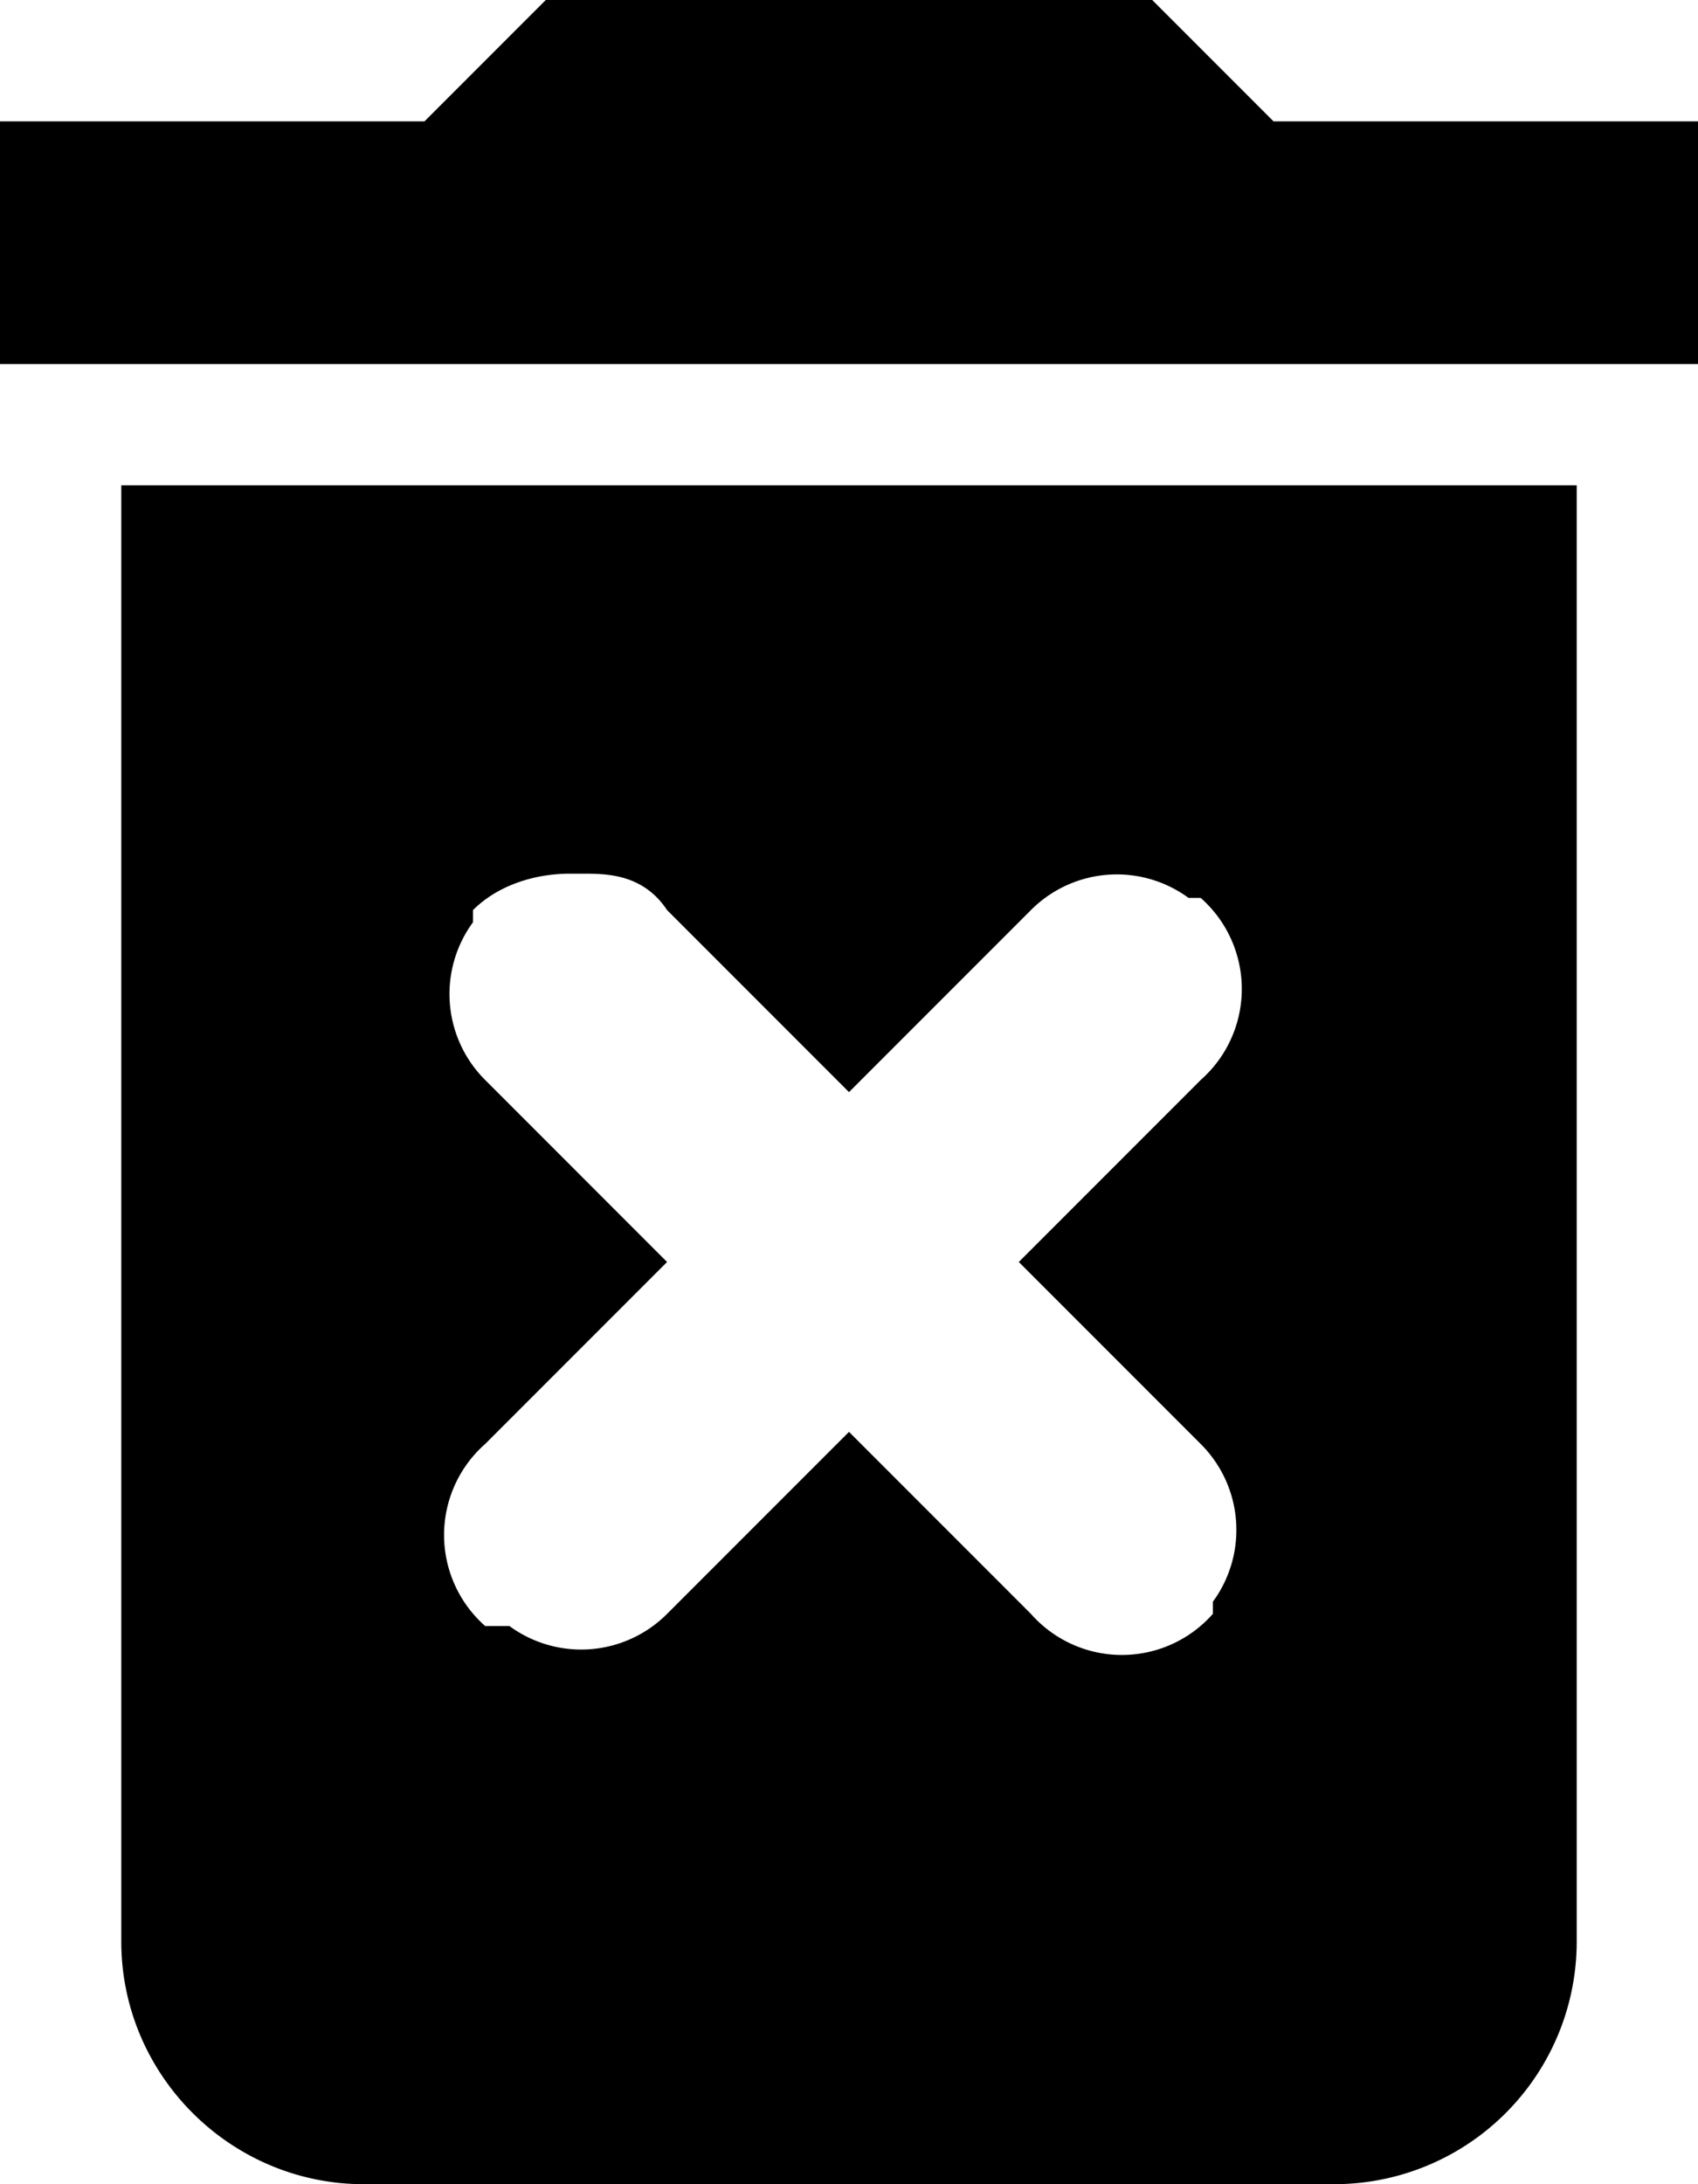 <svg xmlns="http://www.w3.org/2000/svg" xmlns:xlink="http://www.w3.org/1999/xlink" viewBox="0 0 14 18">
  <defs>
    <path id="trash-a" d="M6 19c0 1.1.9 2 2 2h8a2 2 0 002-2V7H6v12zm3.8-8.8c.2 0 .5 0 .7.3L12 12l1.5-1.5a1 1 0 011.3-.1h.1a1 1 0 010 1.5l-1.5 1.5 1.5 1.5a1 1 0 01.1 1.3v.1a1 1 0 01-1.5 0L12 14.8l-1.5 1.5a1 1 0 01-1.3.1H9a1 1 0 010-1.5l1.5-1.5L9 11.9a1 1 0 01-.1-1.3v-.1c.2-.2.5-.3.8-.3zM14.5 3l1 1H19v2H5V4h3.5l1-1h5z"/>
  </defs>
  <use fill-rule="evenodd" transform="translate(-5 -3)" xlink:href="#trash-a"/>
</svg>

